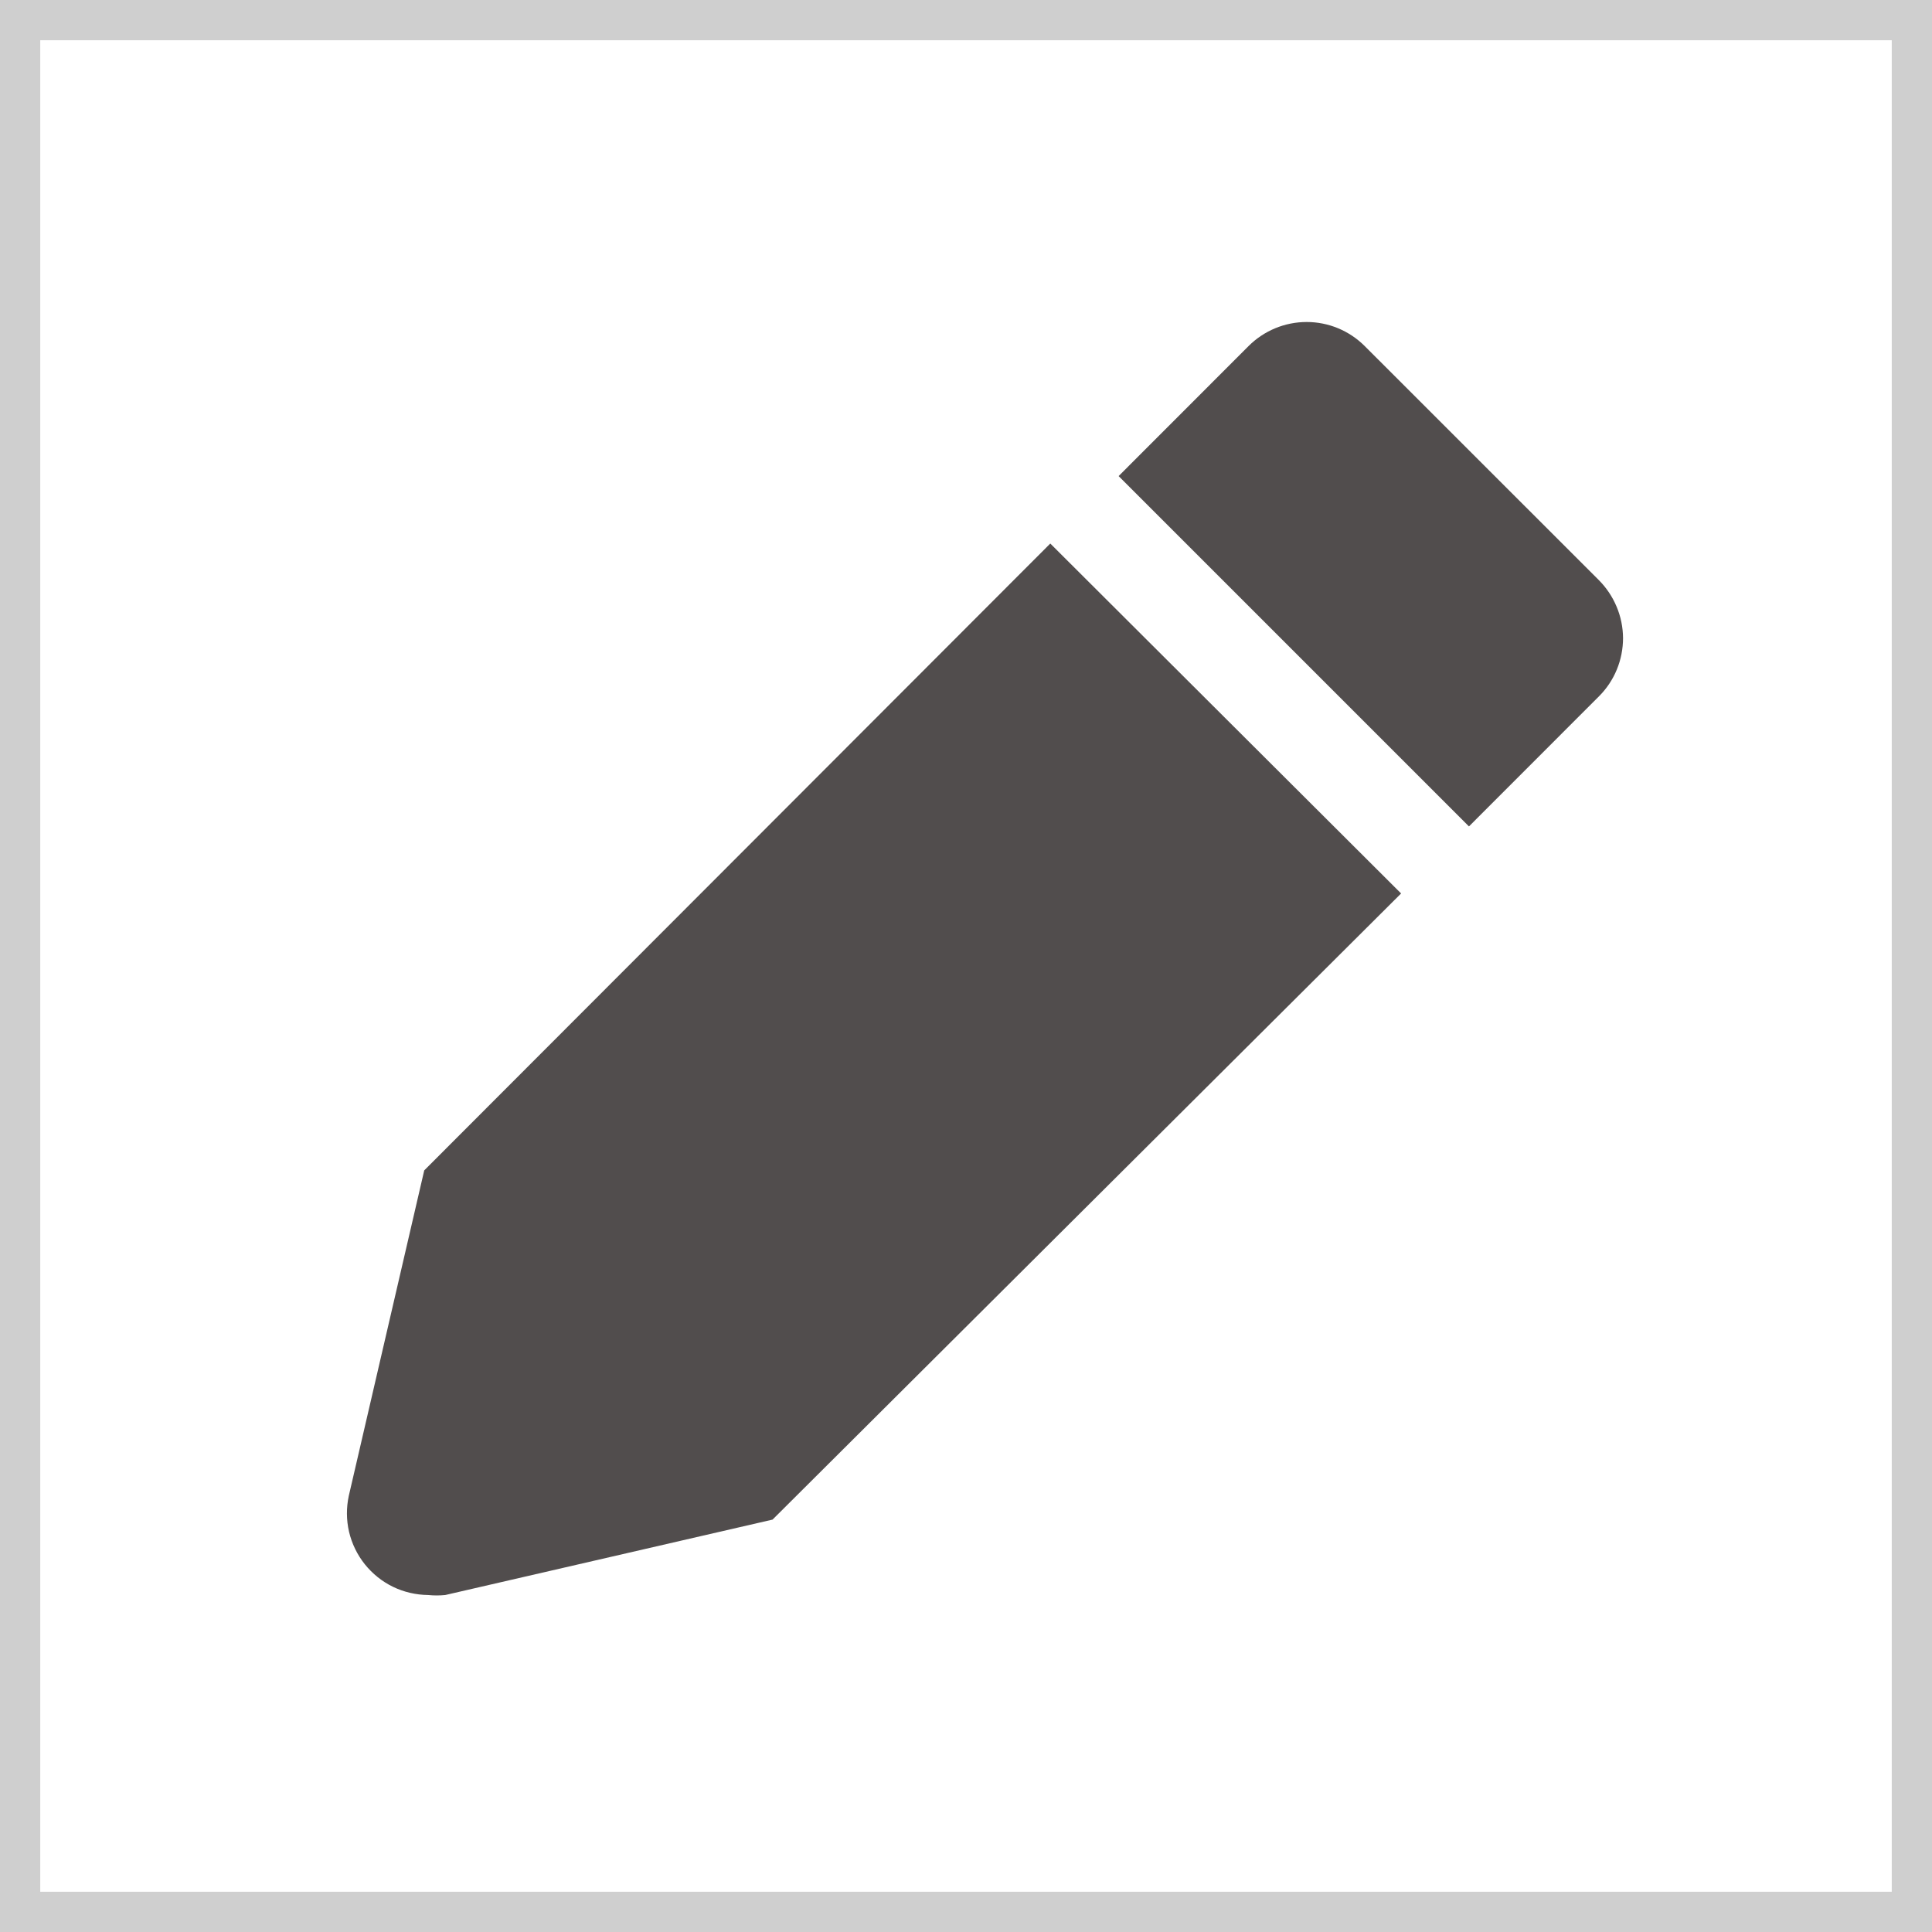 <svg width="24" height="24" viewBox="0 0 24 24" fill="none" xmlns="http://www.w3.org/2000/svg">
<rect x="0" y="0" width="24" height="24" fill="#808080" stroke="none"/>
<g clip-path="url(#clip0_75_301)">
<rect width="24" height="24" fill="white"/>
<path d="M5.27 14.539L4.333 18.581C4.301 18.729 4.302 18.882 4.336 19.029C4.371 19.177 4.438 19.314 4.532 19.432C4.627 19.55 4.746 19.646 4.882 19.712C5.018 19.778 5.168 19.812 5.319 19.814C5.389 19.821 5.46 19.821 5.531 19.814L9.597 18.877L17.405 11.099L13.047 6.752L5.27 14.539Z" fill="#514D4D"/>
<path d="M19.86 7.205L16.951 4.297C16.76 4.107 16.502 4 16.232 4C15.962 4 15.703 4.107 15.512 4.297L13.896 5.914L18.248 10.266L19.864 8.649C19.959 8.554 20.034 8.441 20.085 8.317C20.136 8.193 20.162 8.06 20.162 7.926C20.161 7.792 20.134 7.659 20.082 7.536C20.03 7.412 19.955 7.3 19.86 7.205Z" fill="#514D4D"/>
</g>
<rect x="0.25" y="0.25" width="23.5" height="23.5" stroke="#CFCFCF" stroke-width="0.5"/>
<defs>
<clipPath id="clip0_75_301">
<rect width="24" height="24" fill="white"/>
</clipPath>
</defs>
</svg>
